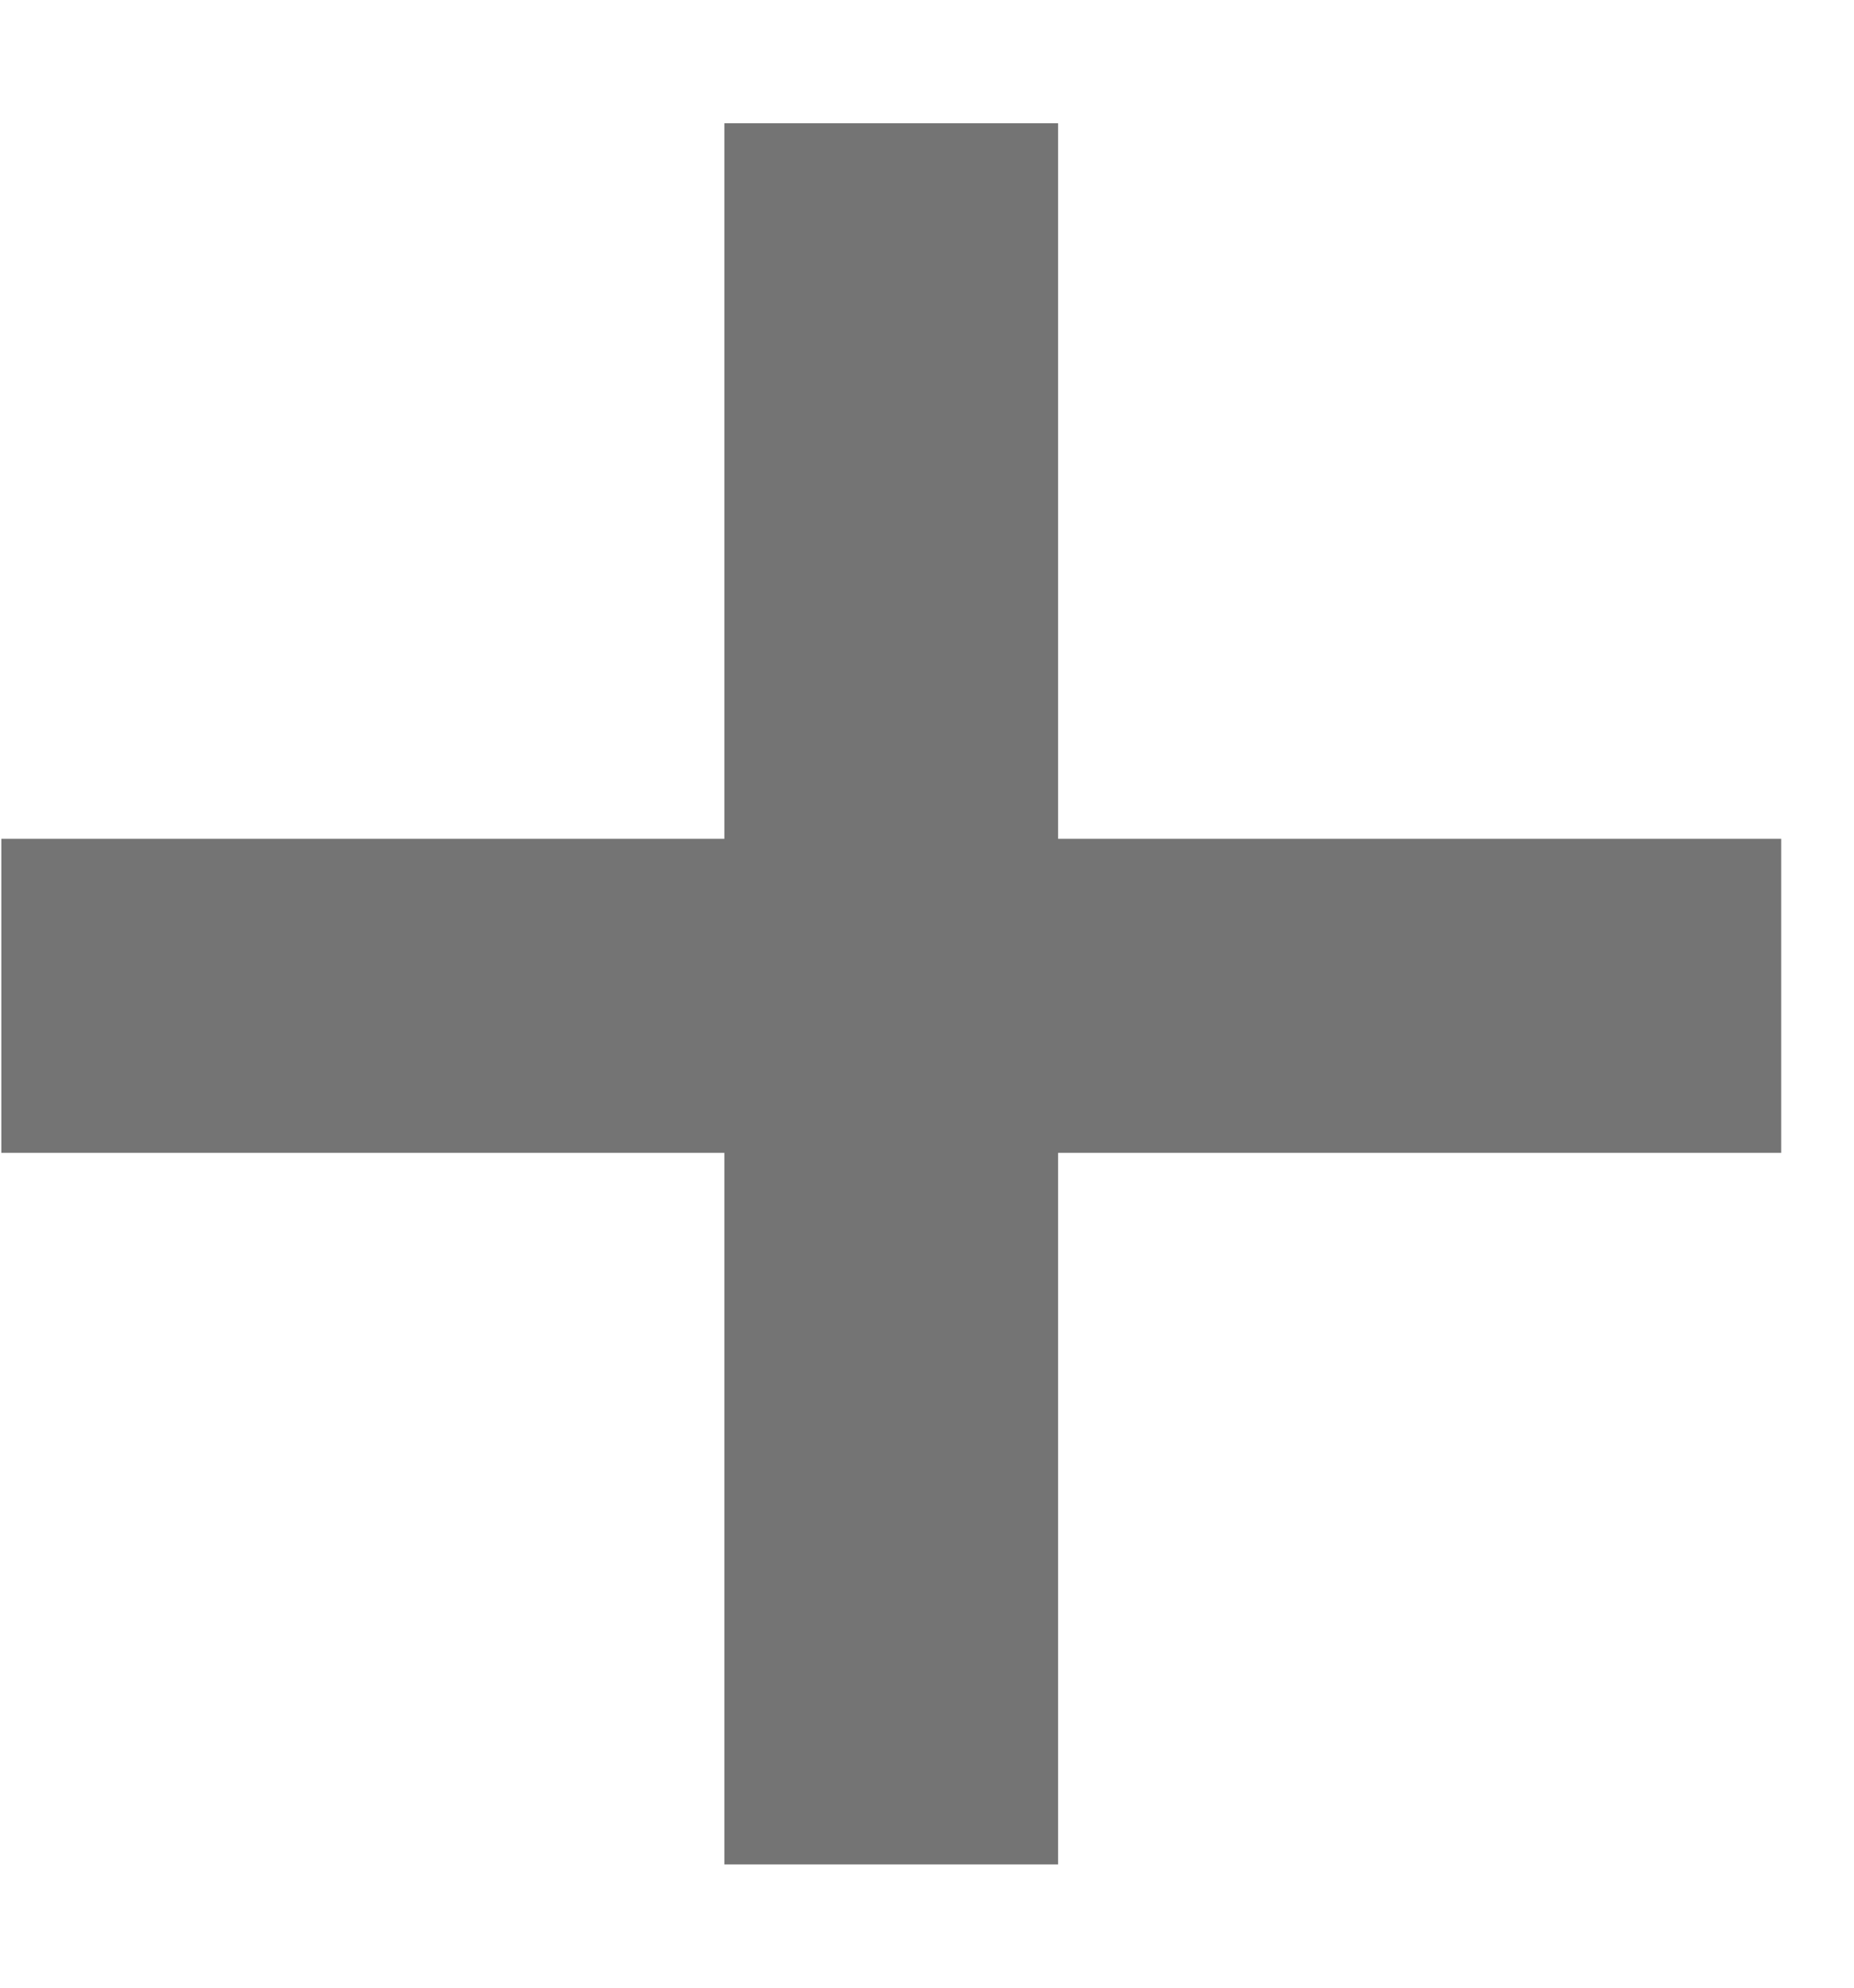 <svg width="14" height="15" viewBox="0 0 14 15" fill="none" xmlns="http://www.w3.org/2000/svg">
<path d="M13.45 8.7H7.99V14.07H5.47V8.7H0.01V6.33H5.47V0.93H7.99V6.33H13.45V8.7Z" fill="#747474"/>
</svg>
